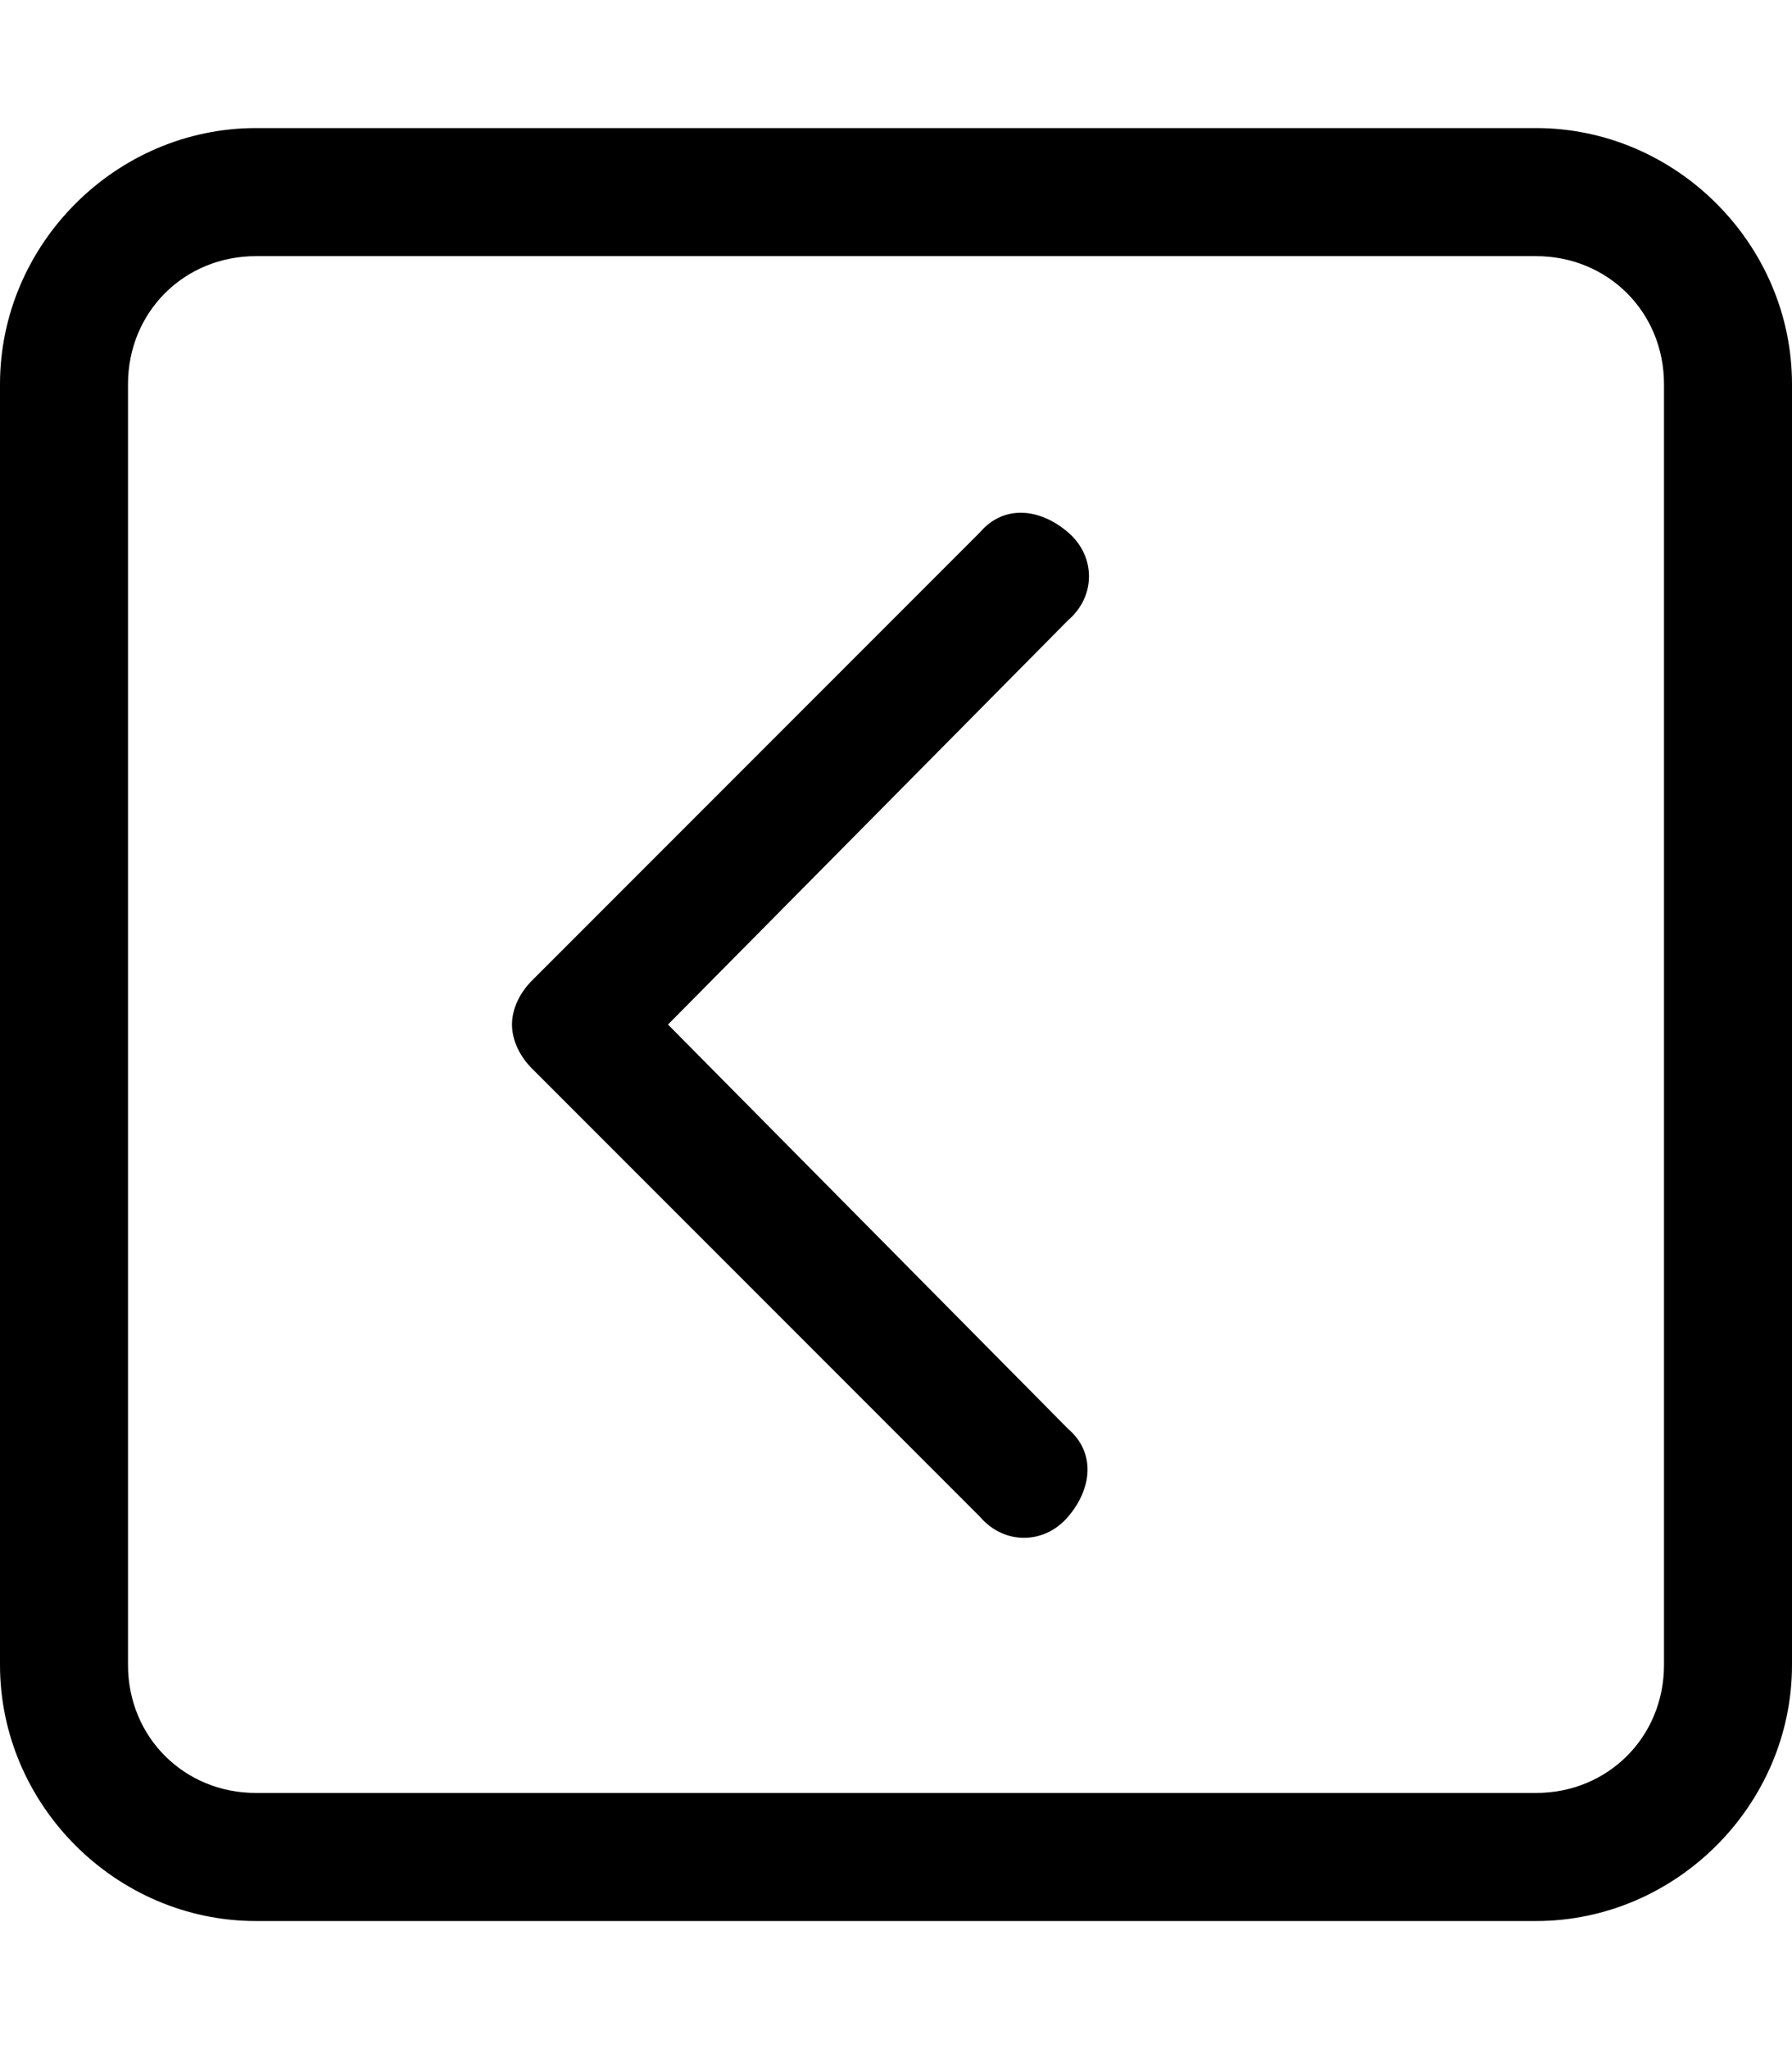 <svg xmlns="http://www.w3.org/2000/svg" viewBox="0 0 448 512"><!-- Font Awesome Pro 6.0.0-alpha1 by @fontawesome - https://fontawesome.com License - https://fontawesome.com/license (Commercial License) --><path d="M267 357L167 256L267 155C274 149 274 139 267 133S251 126 245 133L133 245C130 248 128 252 128 256S130 264 133 267L245 379C251 386 261 386 267 379S274 363 267 357ZM448 416V96C448 61 419 32 384 32H64C29 32 0 61 0 96V416C0 451 29 480 64 480H384C419 480 448 451 448 416ZM64 448C46 448 32 434 32 416V96C32 78 46 64 64 64H384C402 64 416 78 416 96V416C416 434 402 448 384 448H64Z"/></svg>